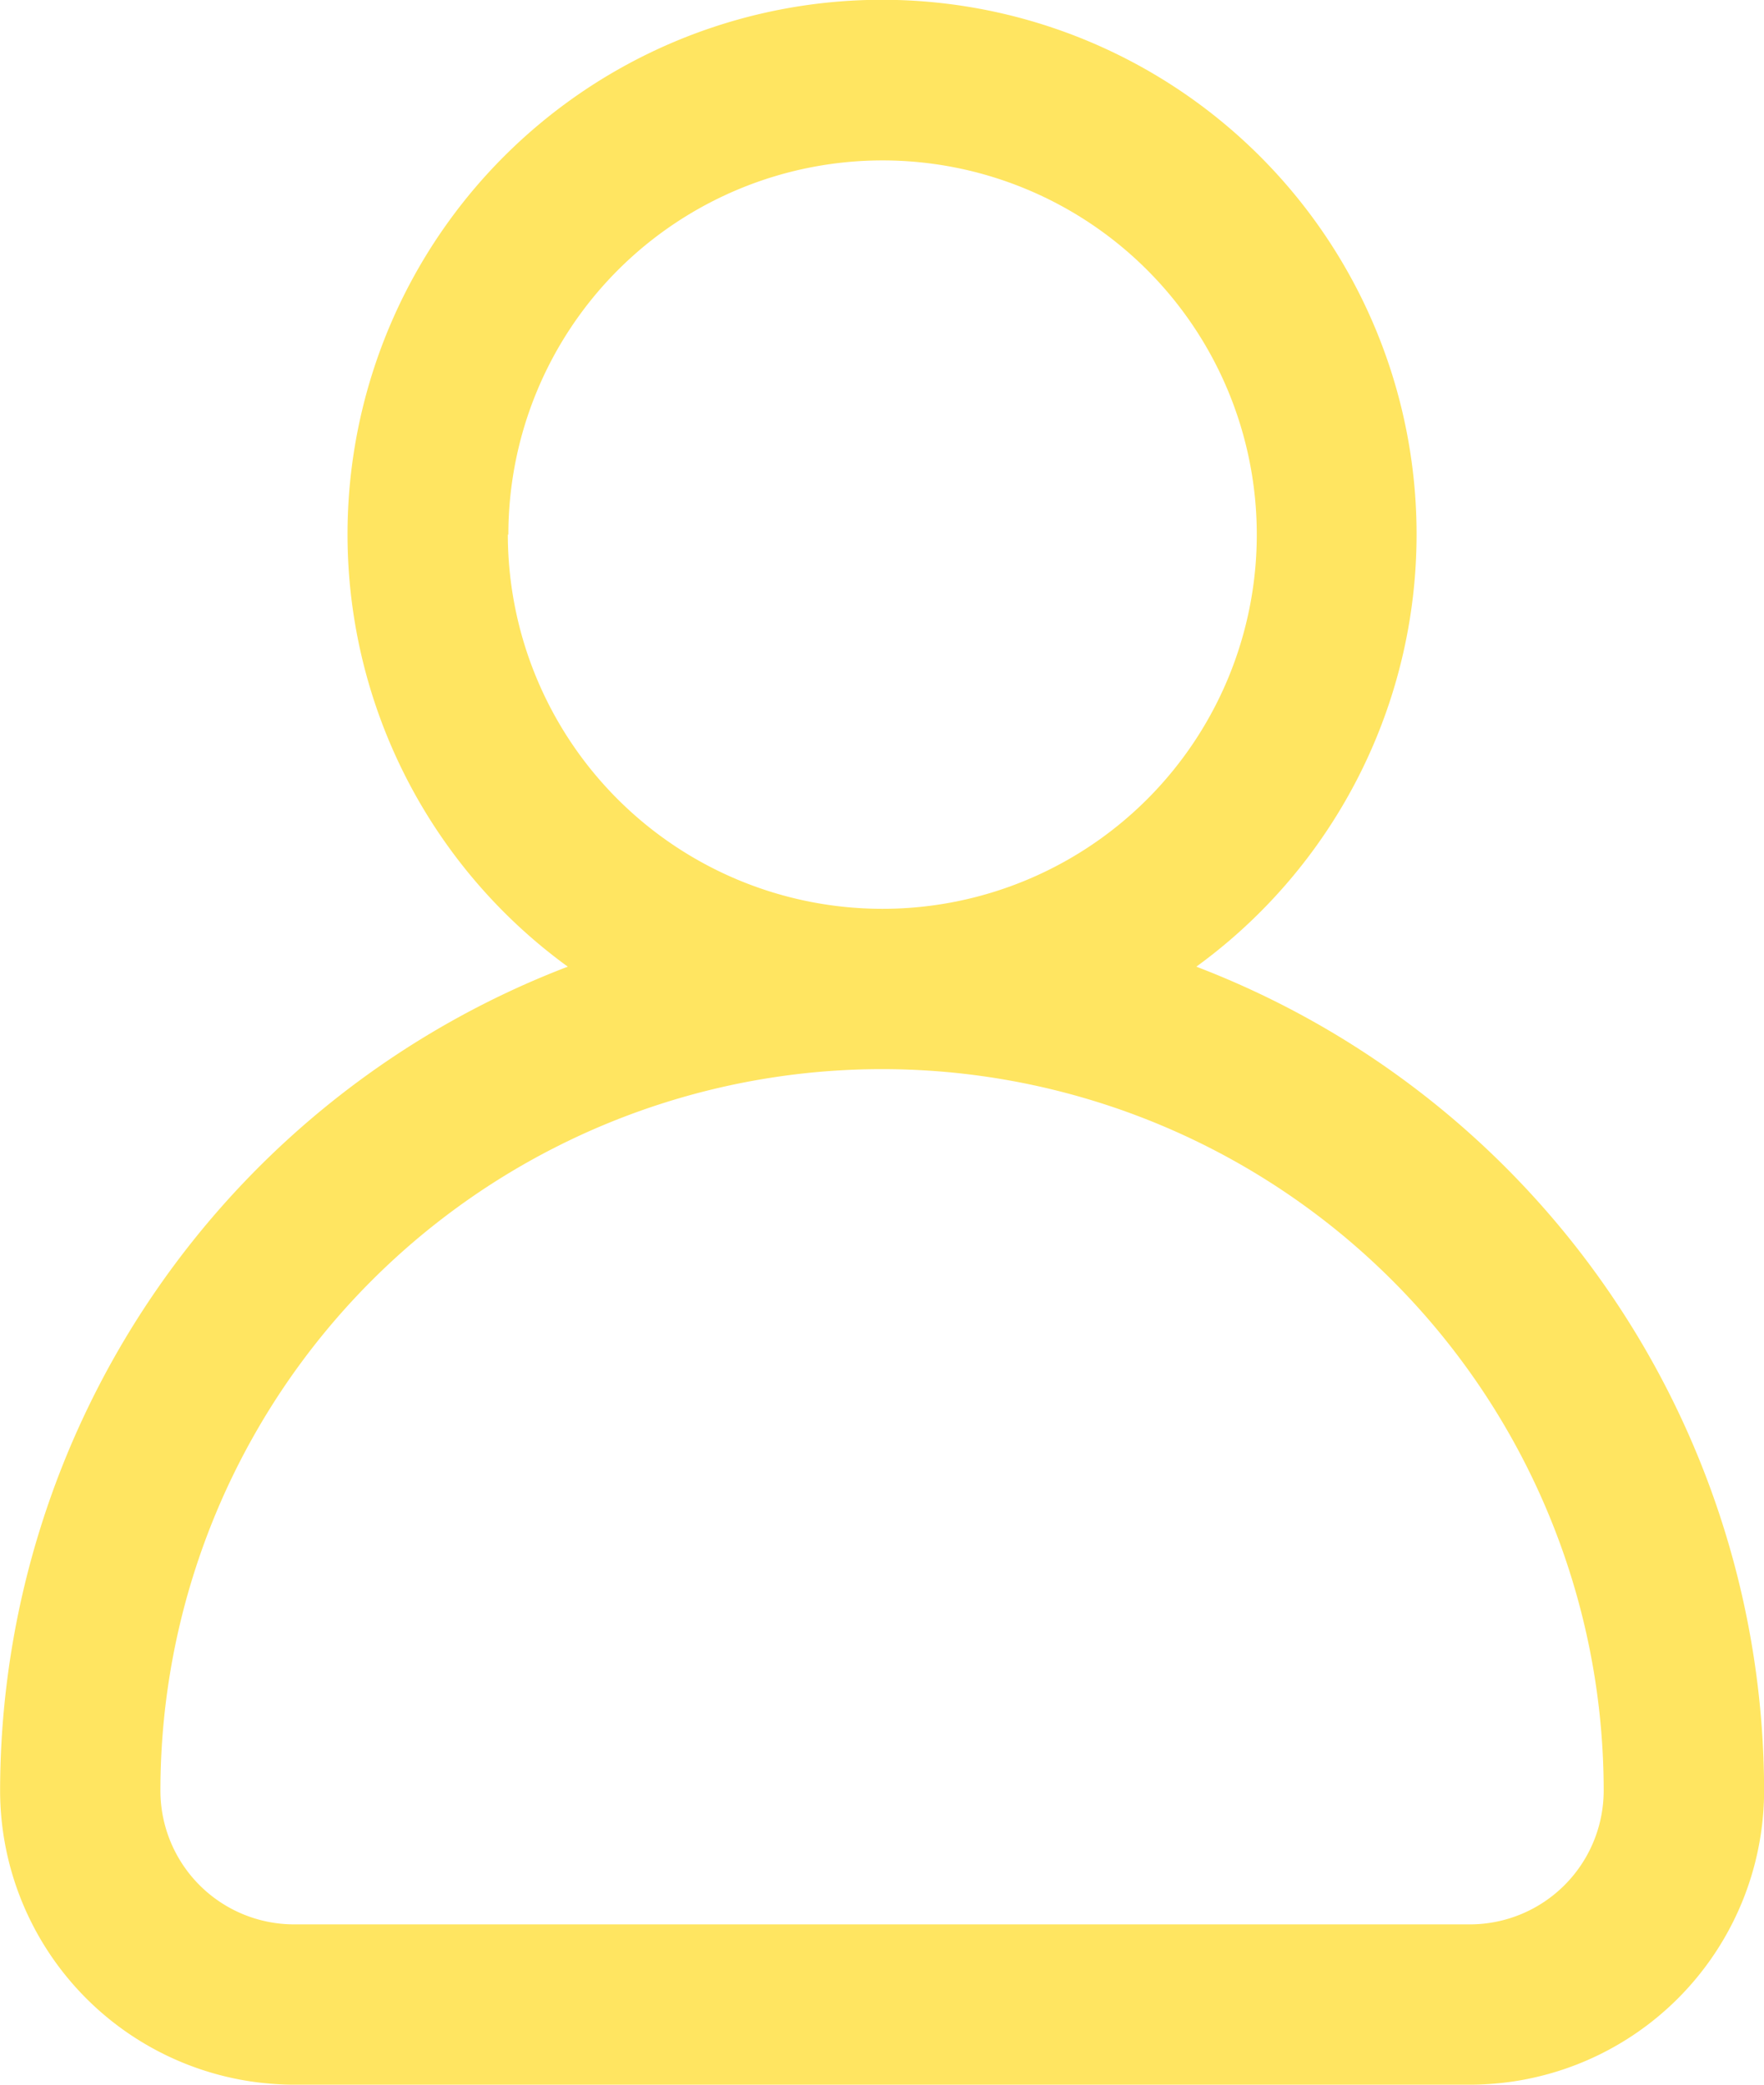<svg xmlns="http://www.w3.org/2000/svg" width="16.923" height="20" viewBox="0 0 16.923 20">
  <g id="avatar_2_" data-name="avatar (2)" transform="translate(-39.385)">
    <g id="Groupe_70" data-name="Groupe 70" transform="translate(39.385)">
      <path id="Tracé_33" data-name="Tracé 33" d="M50.862,9.274a5.128,5.128,0,1,0-6.03,0,8.475,8.475,0,0,0-5.446,7.906A2.824,2.824,0,0,0,42.206,20H53.488a2.824,2.824,0,0,0,2.821-2.821A8.475,8.475,0,0,0,50.862,9.274Zm-6.6-4.145a3.59,3.59,0,1,1,3.59,3.59A3.594,3.594,0,0,1,44.257,5.128Zm9.231,13.333H42.206a1.283,1.283,0,0,1-1.282-1.282,6.923,6.923,0,0,1,13.846,0A1.284,1.284,0,0,1,53.488,18.462Z" transform="translate(-39.385)" fill="#ffe561"/>
    </g>
  </g>
</svg>
